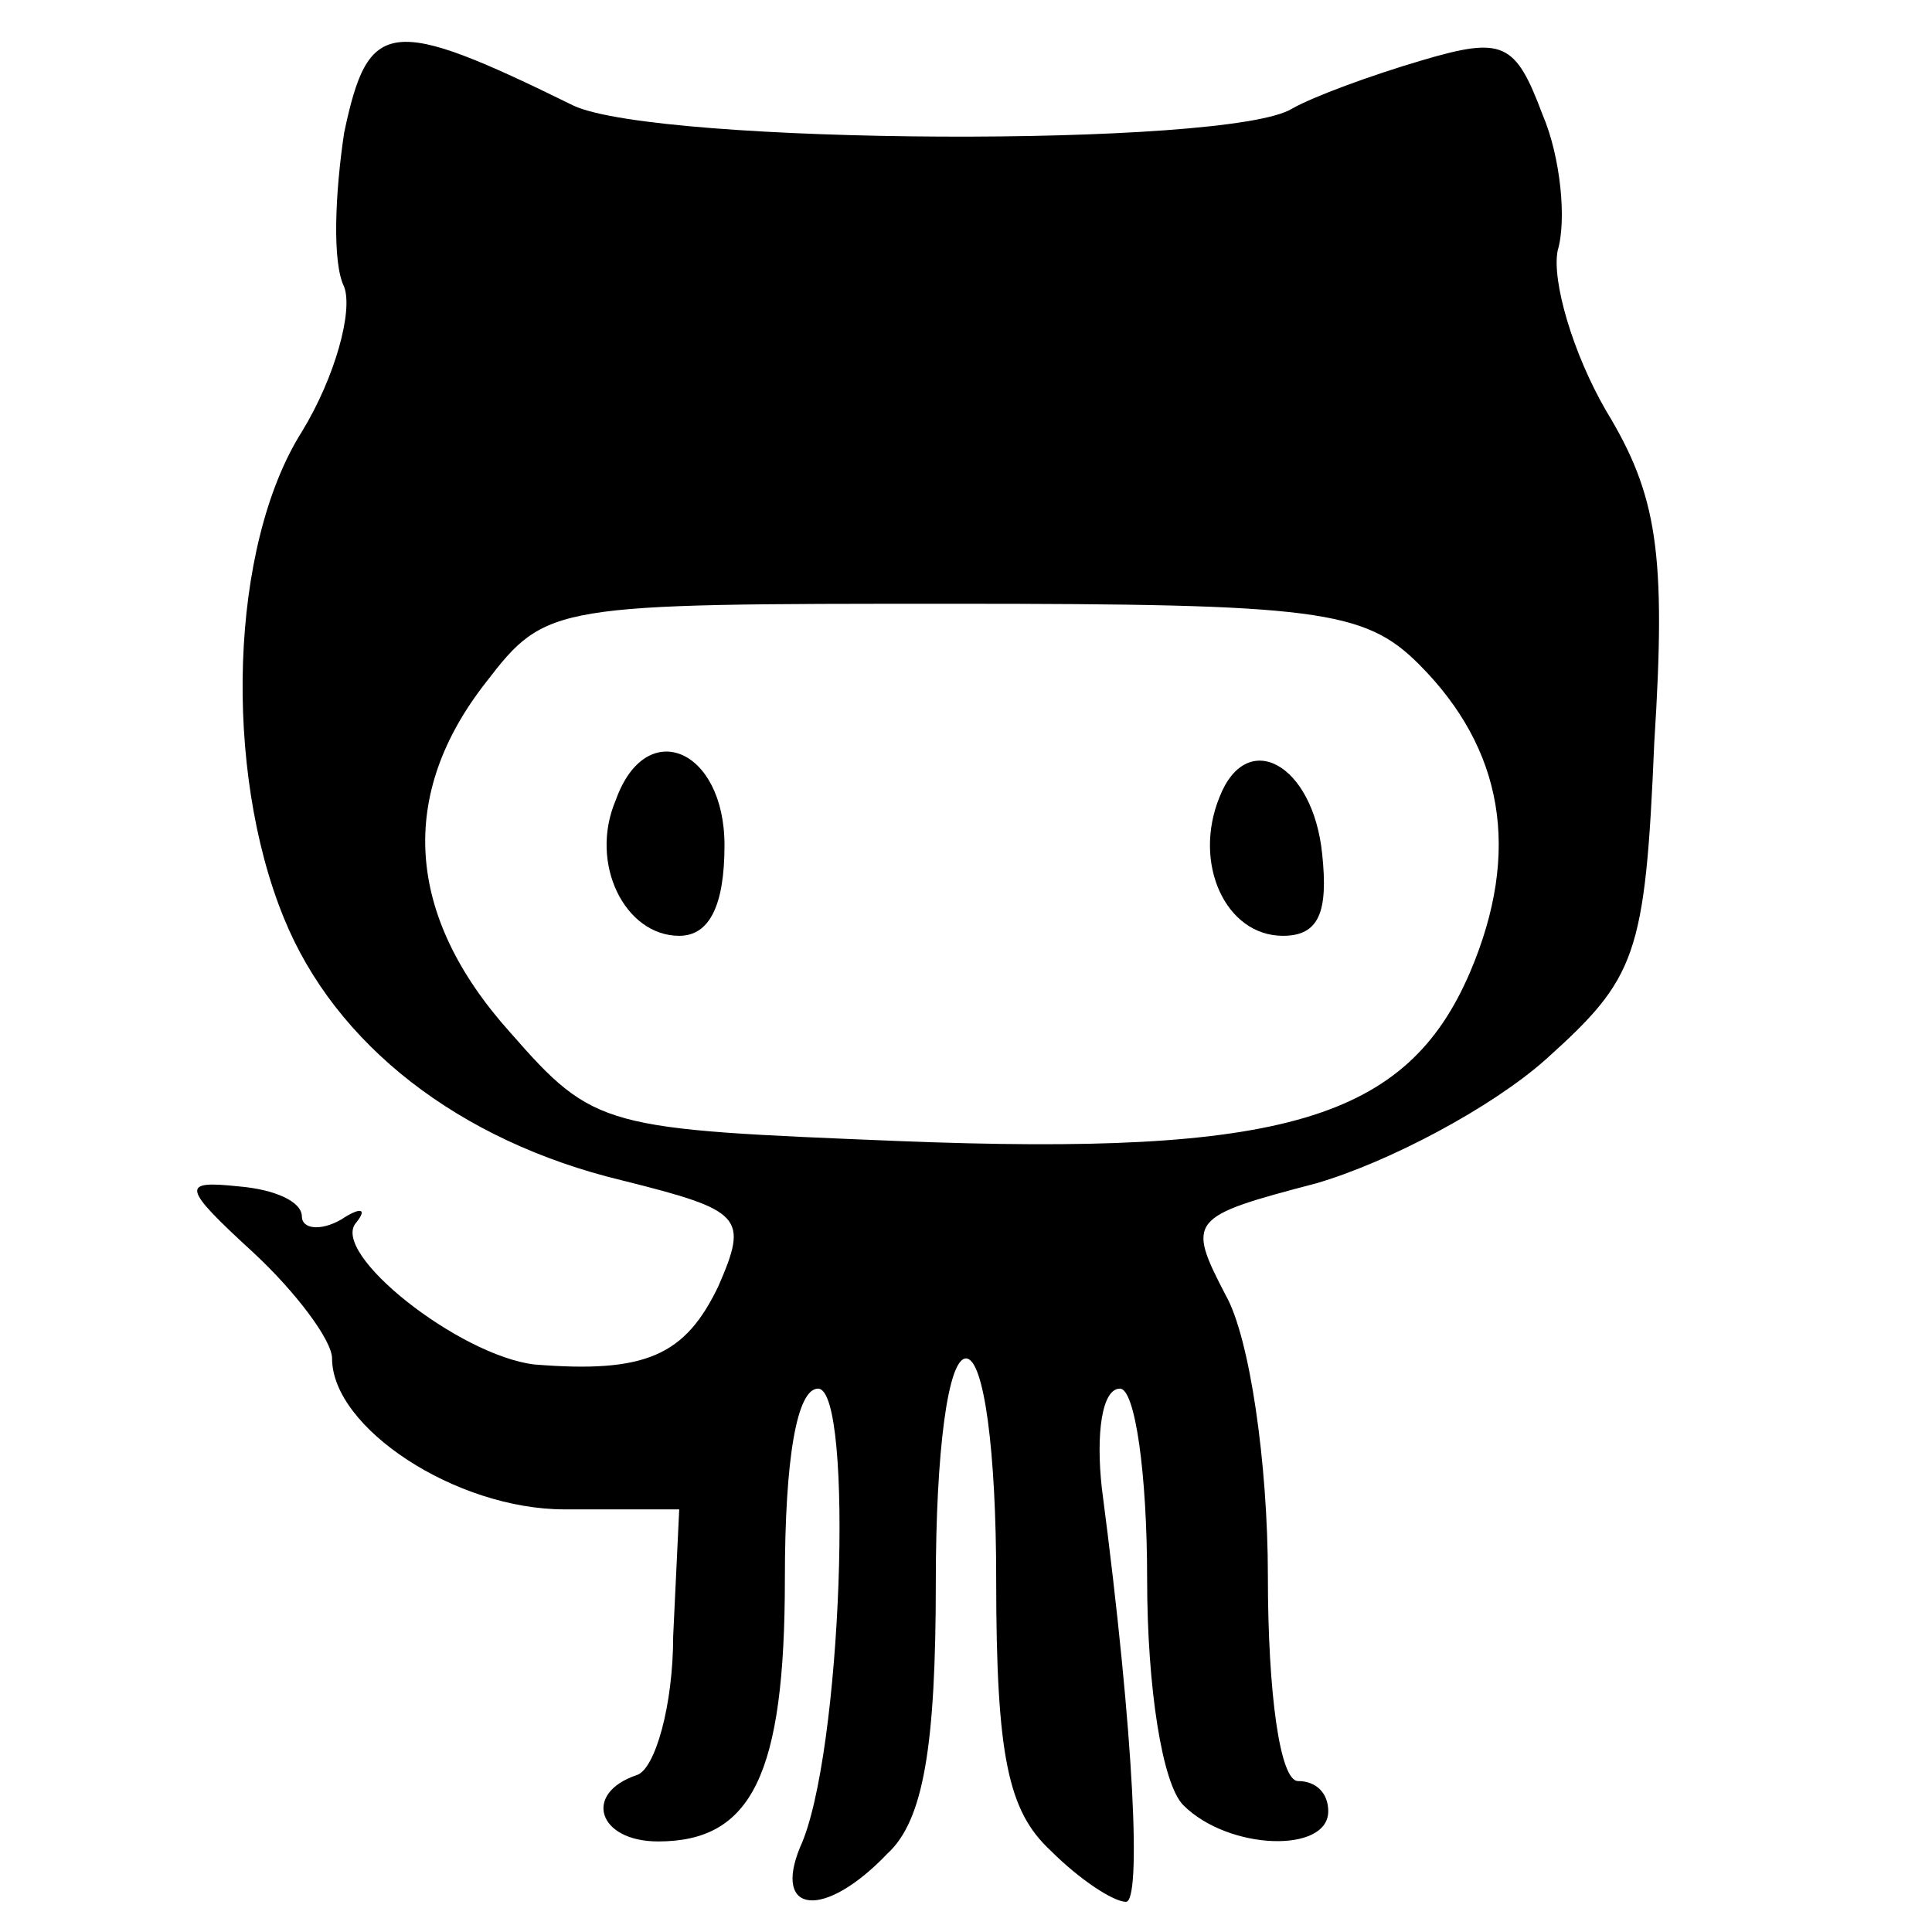 <?xml version="1.0" standalone="no"?>
<!DOCTYPE svg PUBLIC "-//W3C//DTD SVG 20010904//EN"
 "http://www.w3.org/TR/2001/REC-SVG-20010904/DTD/svg10.dtd">
<svg version="1.0" xmlns="http://www.w3.org/2000/svg"
 width="64pt" height="64pt" viewBox="0 0 64 64"
 preserveAspectRatio="xMidYMid meet">

<g transform="translate(0,64) scale(0.1,-0.1)"
fill="#000000" stroke="none">
<path d="M114 596 c-3 -20 -4 -43 0 -51 3 -8 -3 -30 -14 -48 -24 -38 -26 -112
-6 -161 17 -42 58 -74 112 -87 40 -10 42 -12 32 -35 -11 -23 -24 -29 -61 -26
-25 3 -68 37 -59 47 4 5 1 5 -5 1 -7 -4 -13 -3 -13 1 0 5 -9 9 -21 10 -19 2
-19 0 5 -22 14 -13 26 -29 26 -35 0 -23 41 -50 77 -50 l38 0 -2 -42 c0 -23 -6
-44 -12 -46 -18 -6 -13 -22 7 -22 31 0 42 22 42 87 0 40 4 63 11 63 12 0 8
-122 -6 -152 -9 -22 8 -24 29 -2 12 11 16 36 16 90 0 43 4 74 10 74 6 0 10
-31 10 -73 0 -59 4 -77 18 -90 10 -10 21 -17 25 -17 5 0 3 53 -8 137 -2 18 0
33 6 33 5 0 9 -28 9 -63 0 -36 5 -68 12 -75 15 -15 48 -16 48 -2 0 6 -4 10
-10 10 -6 0 -10 29 -10 68 0 37 -6 79 -14 93 -13 25 -12 26 30 37 24 7 58 25
76 41 30 27 33 34 36 105 4 63 1 82 -16 110 -11 19 -18 43 -16 53 3 10 1 31
-5 45 -9 24 -13 26 -40 18 -17 -5 -36 -12 -43 -16 -21 -13 -210 -12 -238 1
-61 30 -68 29 -76 -9z m356 -176 c28 -28 34 -62 17 -102 -21 -49 -62 -61 -189
-56 -98 4 -101 4 -129 36 -35 39 -37 79 -8 116 20 26 22 26 155 26 120 0 136
-2 154 -20z"/>
<path d="M204 375 c-9 -21 3 -45 21 -45 10 0 15 10 15 30 0 32 -26 43 -36 15z"/>
<path d="M404 376 c-9 -22 2 -46 21 -46 12 0 15 8 13 27 -3 30 -25 42 -34 19z"/>
</g>
</svg>
